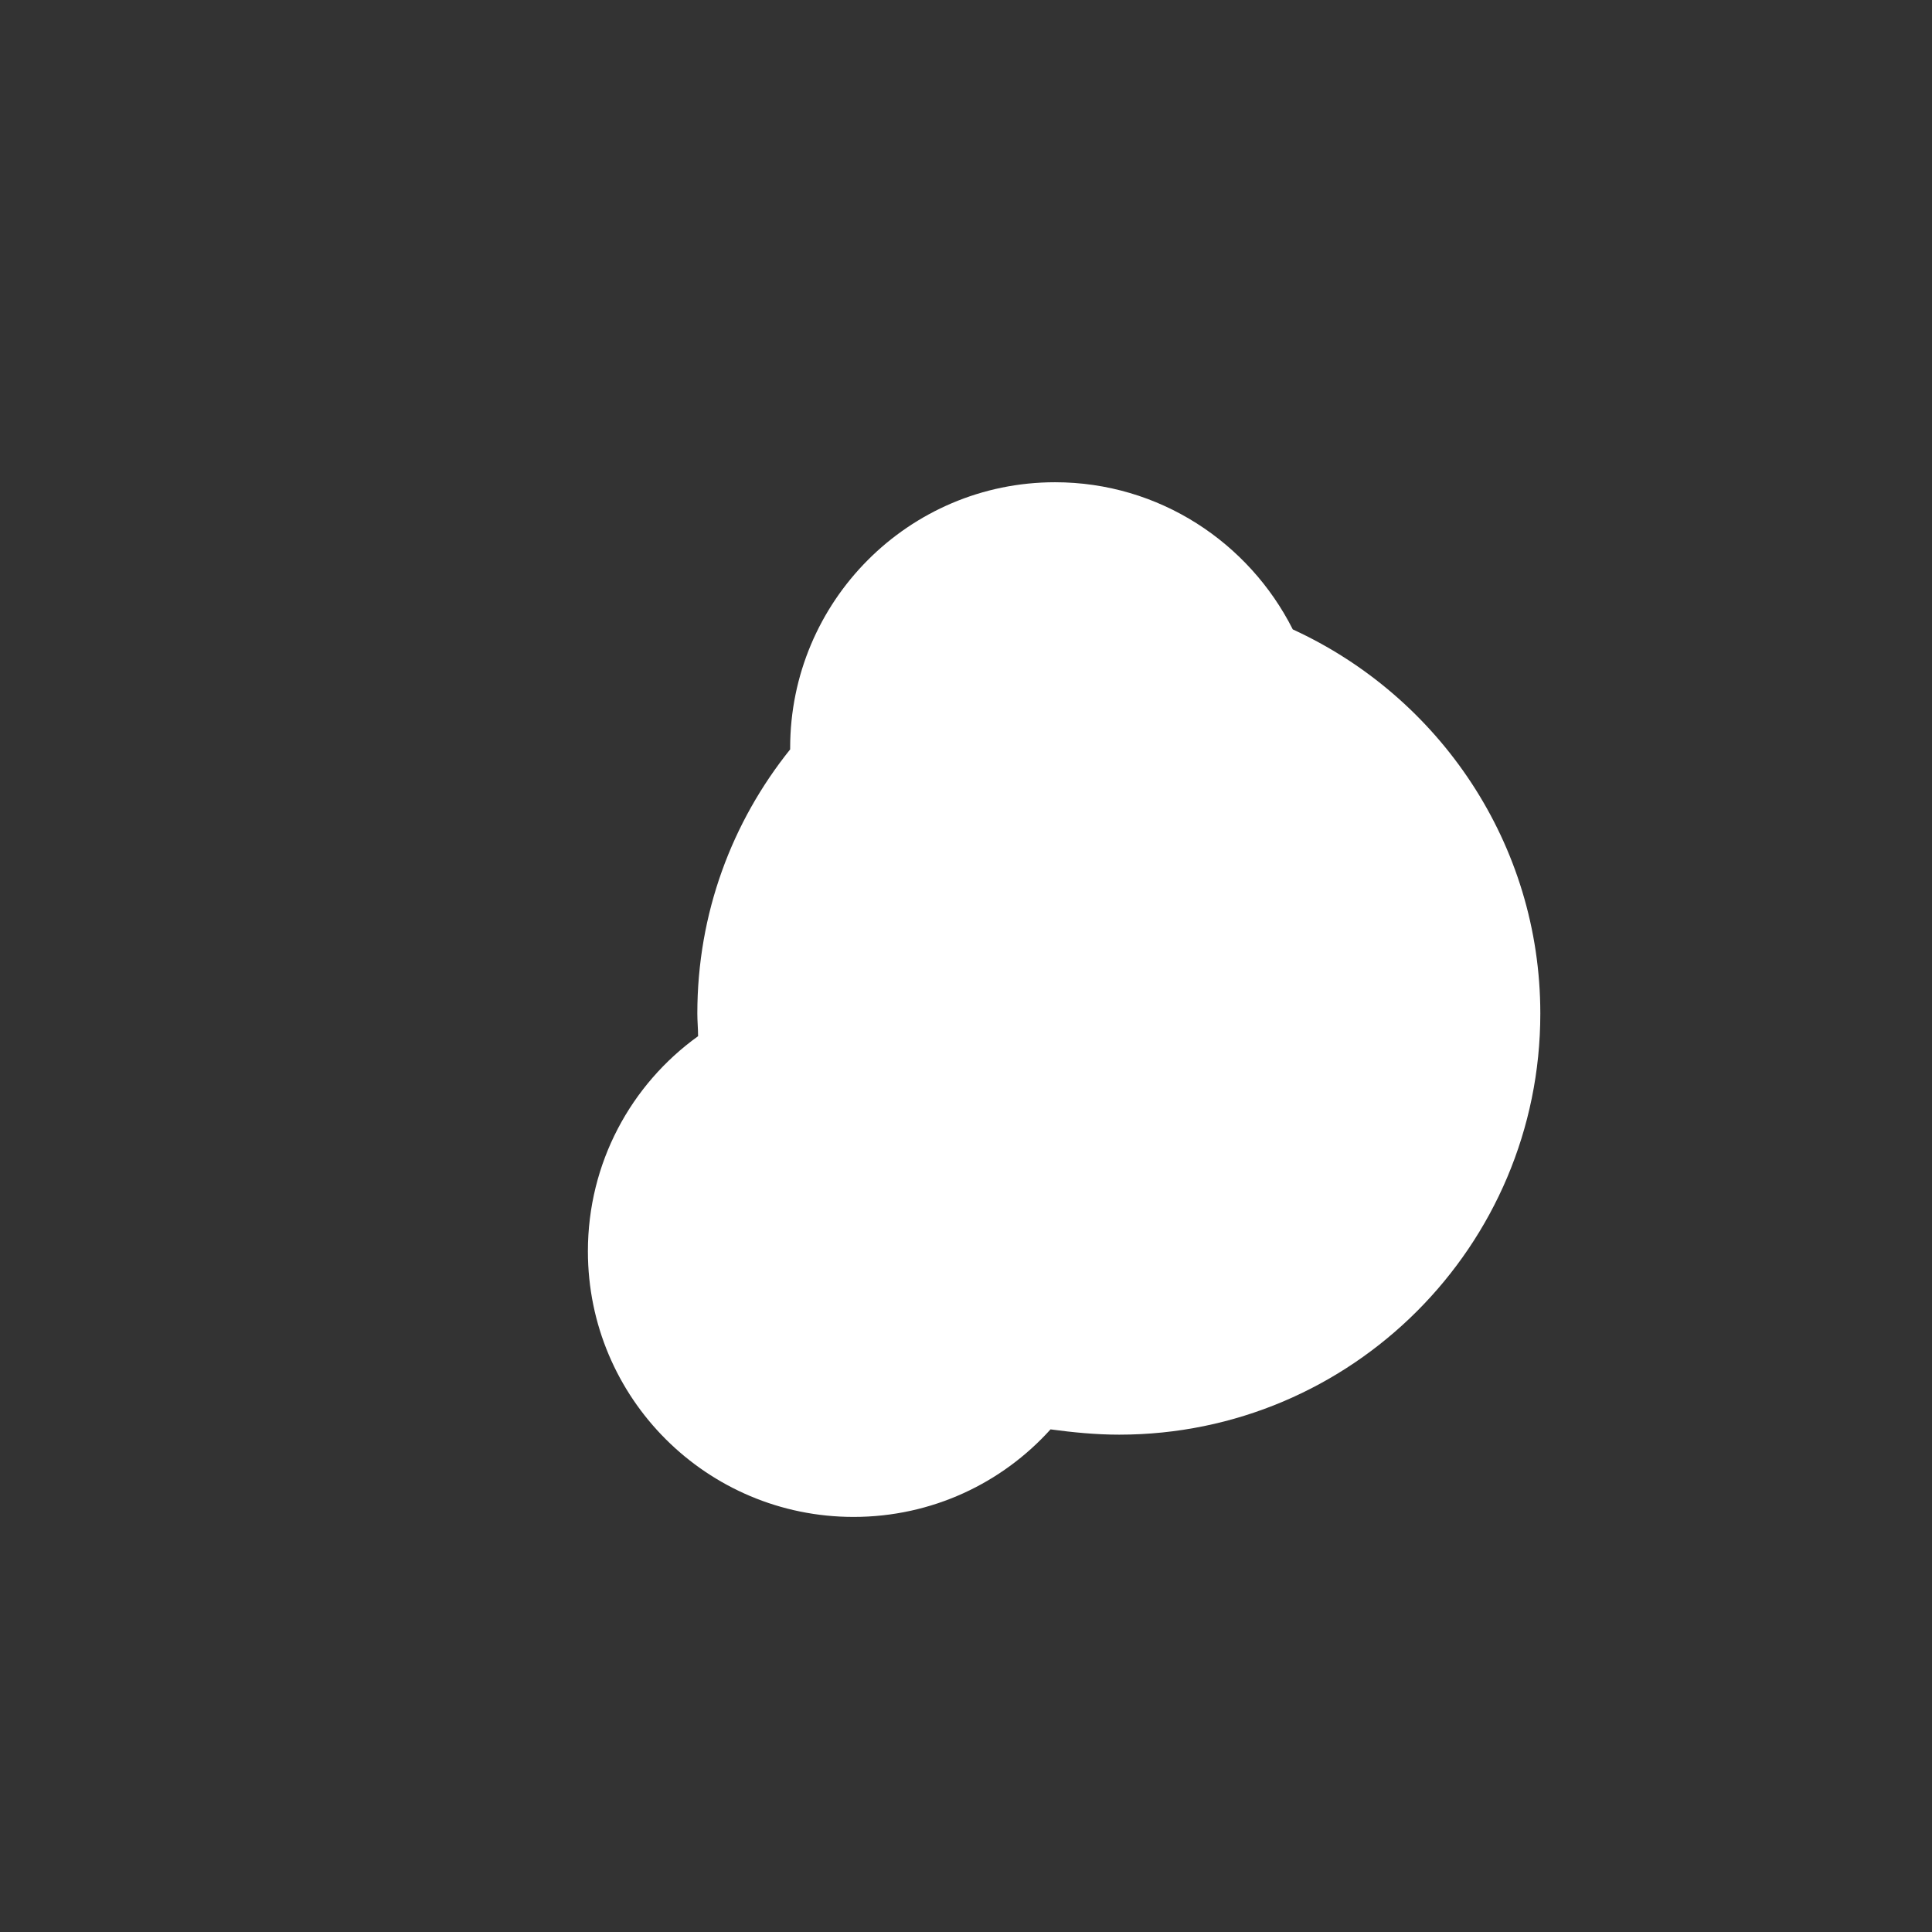 <?xml version="1.0" encoding="utf-8"?>
<!-- Generator: Adobe Illustrator 22.1.0, SVG Export Plug-In . SVG Version: 6.00 Build 0)  -->
<svg version="1.1" id="Layer_1" xmlns="http://www.w3.org/2000/svg" xmlns:xlink="http://www.w3.org/1999/xlink" x="0px" y="0px"
	 viewBox="0 0 256 256" style="enable-background:new 0 0 256 256;" xml:space="preserve">
<rect x="0" y="0" width="256" height="256" fill="#333333" stroke="none"/>
<g>
	<path style="fill:#FFFFFF;" d="M204.1,134.3c0,30.8-25,55.8-55.8,55.8c-3.1,0-6.1-0.3-9.1-0.7c-6.4,7.1-15.7,11.6-26.1,11.6
		c-19.4,0-35.2-15.7-35.2-35.2c0-11.7,5.7-22.1,14.6-28.5c0-1-0.1-2-0.1-3c0-13.3,4.6-25.4,12.3-35v-0.2c0-19.4,15.7-35.2,35.1-35.2
		c13.8,0,25.7,8,31.5,19.5C190.7,92.3,204.1,111.8,204.1,134.3z"/>
</g>
<g style="opacity:0;">
	<g style="opacity:5.000000e-02;">
		<path d="M204.1,134.3c0,30.8-25,55.8-55.8,55.8c-3.1,0-6.1-0.3-9.1-0.7c-6.4,7.1-15.7,11.6-26.1,11.6c-19.4,0-35.2-15.7-35.2-35.2
			c0-11.7,5.7-22.1,14.6-28.5c0-1-0.1-2-0.1-3c0-13.3,4.6-25.4,12.3-35v-0.2c0-19.4,15.7-35.2,35.1-35.2c13.8,0,25.7,8,31.5,19.5
			C190.7,92.3,204.1,111.8,204.1,134.3z"/>
	</g>
	<path style="fill:#BFEFEC;" d="M128,6C60.6,6,6,60.6,6,128s54.6,122,122,122s122-54.6,122-122S195.4,6,128,6z M148.3,190.1
		c-3.1,0-6.1-0.3-9.1-0.7c-6.4,7.1-15.7,11.6-26.1,11.6c-19.4,0-35.2-15.7-35.2-35.2c0-11.7,5.7-22.1,14.6-28.5c0-1-0.1-2-0.1-3
		c0-13.3,4.6-25.4,12.3-35v-0.2c0-19.4,15.7-35.2,35.1-35.2c13.8,0,25.7,8,31.5,19.5c19.3,8.8,32.7,28.2,32.7,50.8
		C204.1,165.1,179.1,190.1,148.3,190.1z"/>
	<path style="fill:#AFE2DD;" d="M128,37c-50.3,0-91,40.7-91,91s40.7,91,91,91s91-40.7,91-91S178.3,37,128,37z M148.3,190.1
		c-3.1,0-6.1-0.3-9.1-0.7c-6.4,7.1-15.7,11.6-26.1,11.6c-19.4,0-35.2-15.7-35.2-35.2c0-11.7,5.7-22.1,14.6-28.5c0-1-0.1-2-0.1-3
		c0-13.3,4.6-25.4,12.3-35v-0.2c0-19.4,15.7-35.2,35.1-35.2c13.8,0,25.7,8,31.5,19.5c19.3,8.8,32.7,28.2,32.7,50.8
		C204.1,165.1,179.1,190.1,148.3,190.1z"/>
	<circle style="fill:#F4A63D;" cx="159.8" cy="134.3" r="21.7"/>
	<circle style="fill:#FFB03E;" cx="162" cy="132.1" r="18.8"/>
</g>
</svg>
